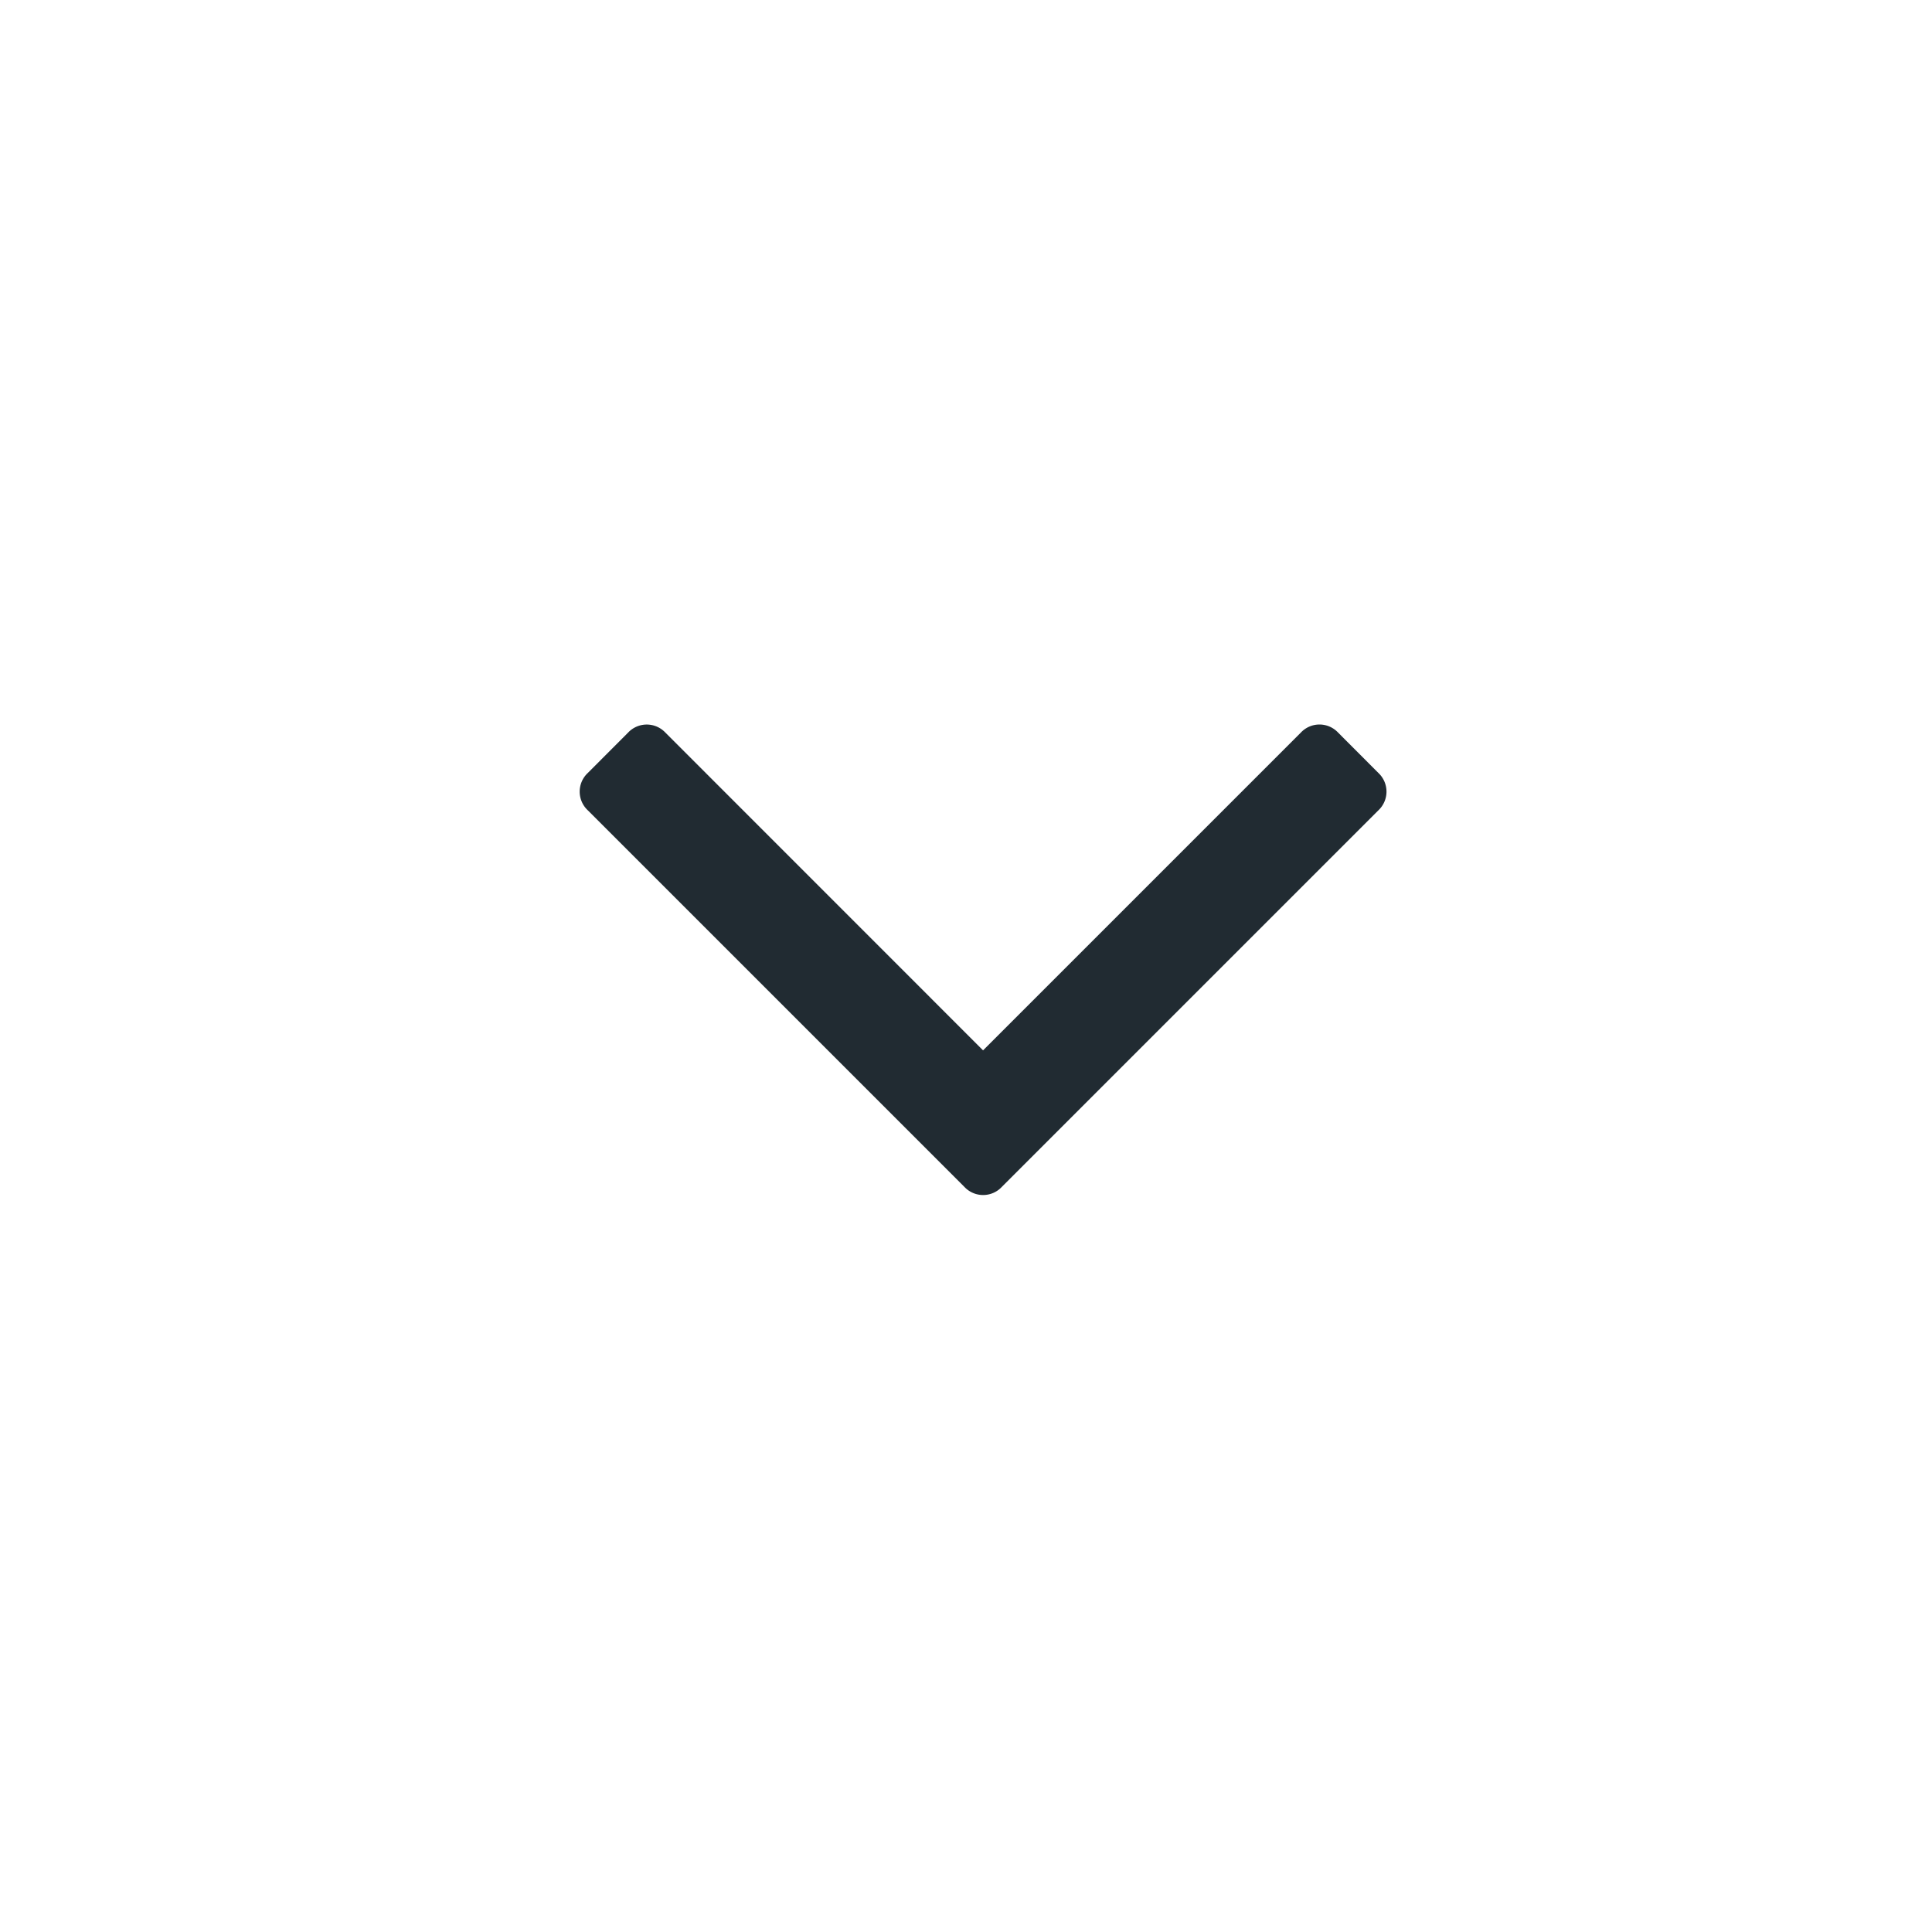 <svg xmlns="http://www.w3.org/2000/svg" width="24" height="24" fill="none"><path fill="#212B32" fill-rule="evenodd" d="M17.124 9.603a.318.318 0 0 1 0 .462l-4.68 4.68a.318.318 0 0 1-.463 0l-4.68-4.68a.317.317 0 0 1 0-.462l.502-.503a.318.318 0 0 1 .462 0l3.947 3.948L16.16 9.1a.317.317 0 0 1 .462 0l.502.503Z" clip-rule="evenodd"/></svg>
